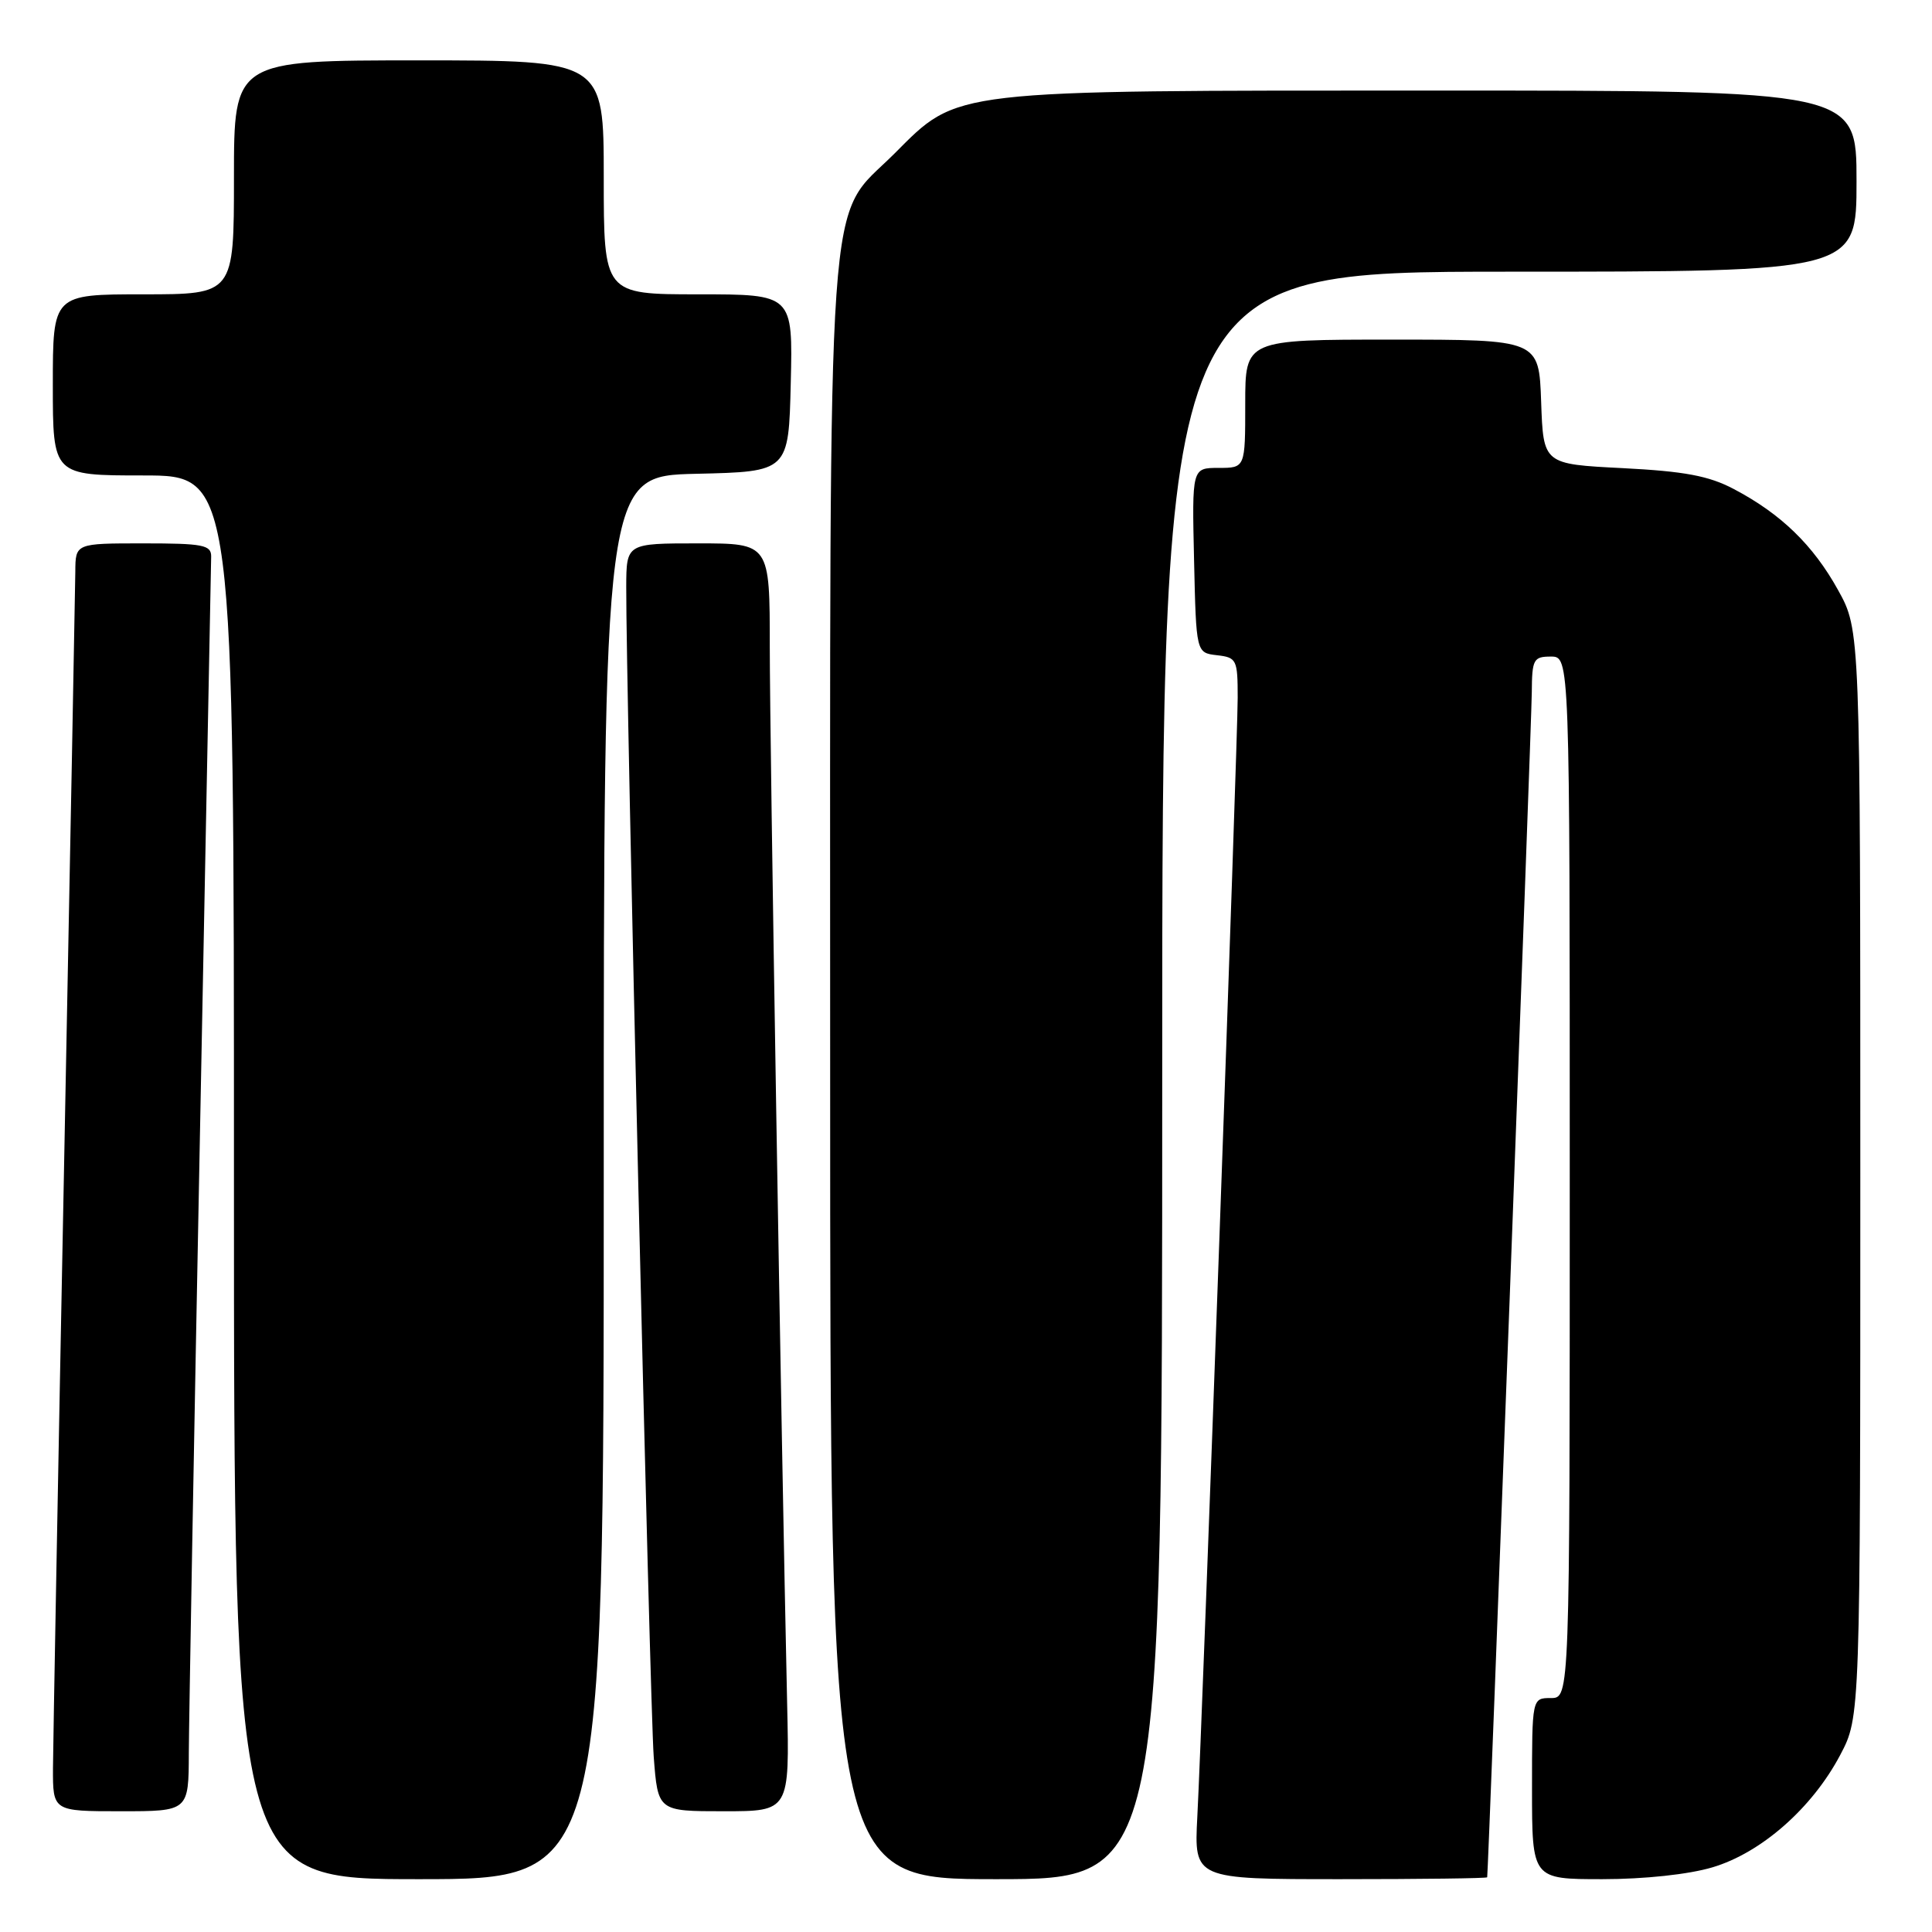 <?xml version="1.0" encoding="UTF-8" standalone="no"?>
<!DOCTYPE svg PUBLIC "-//W3C//DTD SVG 1.1//EN" "http://www.w3.org/Graphics/SVG/1.1/DTD/svg11.dtd" >
<svg xmlns="http://www.w3.org/2000/svg" xmlns:xlink="http://www.w3.org/1999/xlink" version="1.1" viewBox="0 0 256 256">
 <g >
 <path fill="currentColor"
d=" M 80.00 156.03 C 80.00 63.06 80.00 63.06 92.25 62.78 C 104.50 62.50 104.50 62.50 104.78 50.75 C 105.06 39.00 105.06 39.00 92.53 39.00 C 80.00 39.00 80.00 39.00 80.00 23.50 C 80.00 8.00 80.00 8.00 55.50 8.00 C 31.00 8.00 31.00 8.00 31.00 23.50 C 31.00 39.00 31.00 39.00 19.00 39.00 C 7.00 39.00 7.00 39.00 7.00 51.00 C 7.00 63.00 7.00 63.00 19.00 63.00 C 31.00 63.00 31.00 63.00 31.00 156.00 C 31.00 249.00 31.00 249.00 55.50 249.00 C 80.00 249.00 80.00 249.00 80.00 156.03 Z  M 154.00 142.50 C 154.00 36.00 154.00 36.00 200.00 36.00 C 246.00 36.00 246.00 36.00 246.00 24.00 C 246.00 12.00 246.00 12.00 190.18 12.00 C 125.46 12.00 127.05 11.81 118.53 20.34 C 109.37 29.50 110.00 20.48 110.00 142.18 C 110.00 249.00 110.00 249.00 132.00 249.00 C 154.00 249.00 154.00 249.00 154.00 142.50 Z  M 197.06 248.75 C 197.21 248.07 202.94 95.84 202.97 91.75 C 203.00 87.36 203.19 87.00 205.50 87.00 C 208.00 87.00 208.00 87.00 208.00 156.00 C 208.00 225.00 208.00 225.00 205.50 225.00 C 203.00 225.00 203.00 225.00 203.00 237.00 C 203.00 249.00 203.00 249.00 212.32 249.00 C 217.87 249.00 223.77 248.37 226.91 247.43 C 233.38 245.51 240.13 239.57 243.84 232.54 C 246.50 227.50 246.50 227.50 246.50 155.50 C 246.50 83.50 246.50 83.50 243.55 78.18 C 240.25 72.22 235.98 68.08 229.72 64.79 C 226.42 63.05 223.20 62.45 215.00 62.03 C 204.50 61.50 204.50 61.50 204.21 53.25 C 203.92 45.00 203.92 45.00 184.46 45.00 C 165.00 45.00 165.00 45.00 165.00 53.50 C 165.00 62.00 165.00 62.00 161.47 62.00 C 157.94 62.00 157.94 62.00 158.22 74.25 C 158.50 86.50 158.50 86.50 161.25 86.82 C 163.87 87.12 164.00 87.39 164.00 92.46 C 164.00 98.34 159.34 227.62 158.65 240.75 C 158.22 249.00 158.22 249.00 177.61 249.00 C 188.27 249.00 197.02 248.89 197.06 248.75 Z  M 25.02 232.25 C 25.04 227.99 25.70 190.98 26.50 150.00 C 27.30 109.02 27.96 74.71 27.98 73.75 C 28.00 72.21 26.91 72.00 19.00 72.00 C 10.00 72.00 10.00 72.00 9.98 75.75 C 9.96 77.81 9.30 113.02 8.50 154.00 C 7.70 194.98 7.04 231.09 7.02 234.25 C 7.00 240.00 7.00 240.00 16.00 240.00 C 25.00 240.00 25.00 240.00 25.02 232.25 Z  M 104.30 225.75 C 103.51 190.27 102.00 98.17 102.00 85.75 C 102.00 72.00 102.00 72.00 92.50 72.00 C 83.00 72.00 83.00 72.00 82.98 77.75 C 82.93 90.58 86.11 226.02 86.62 232.75 C 87.17 240.00 87.17 240.00 95.90 240.00 C 104.62 240.00 104.62 240.00 104.30 225.75 Z "/>
</g>
</svg>